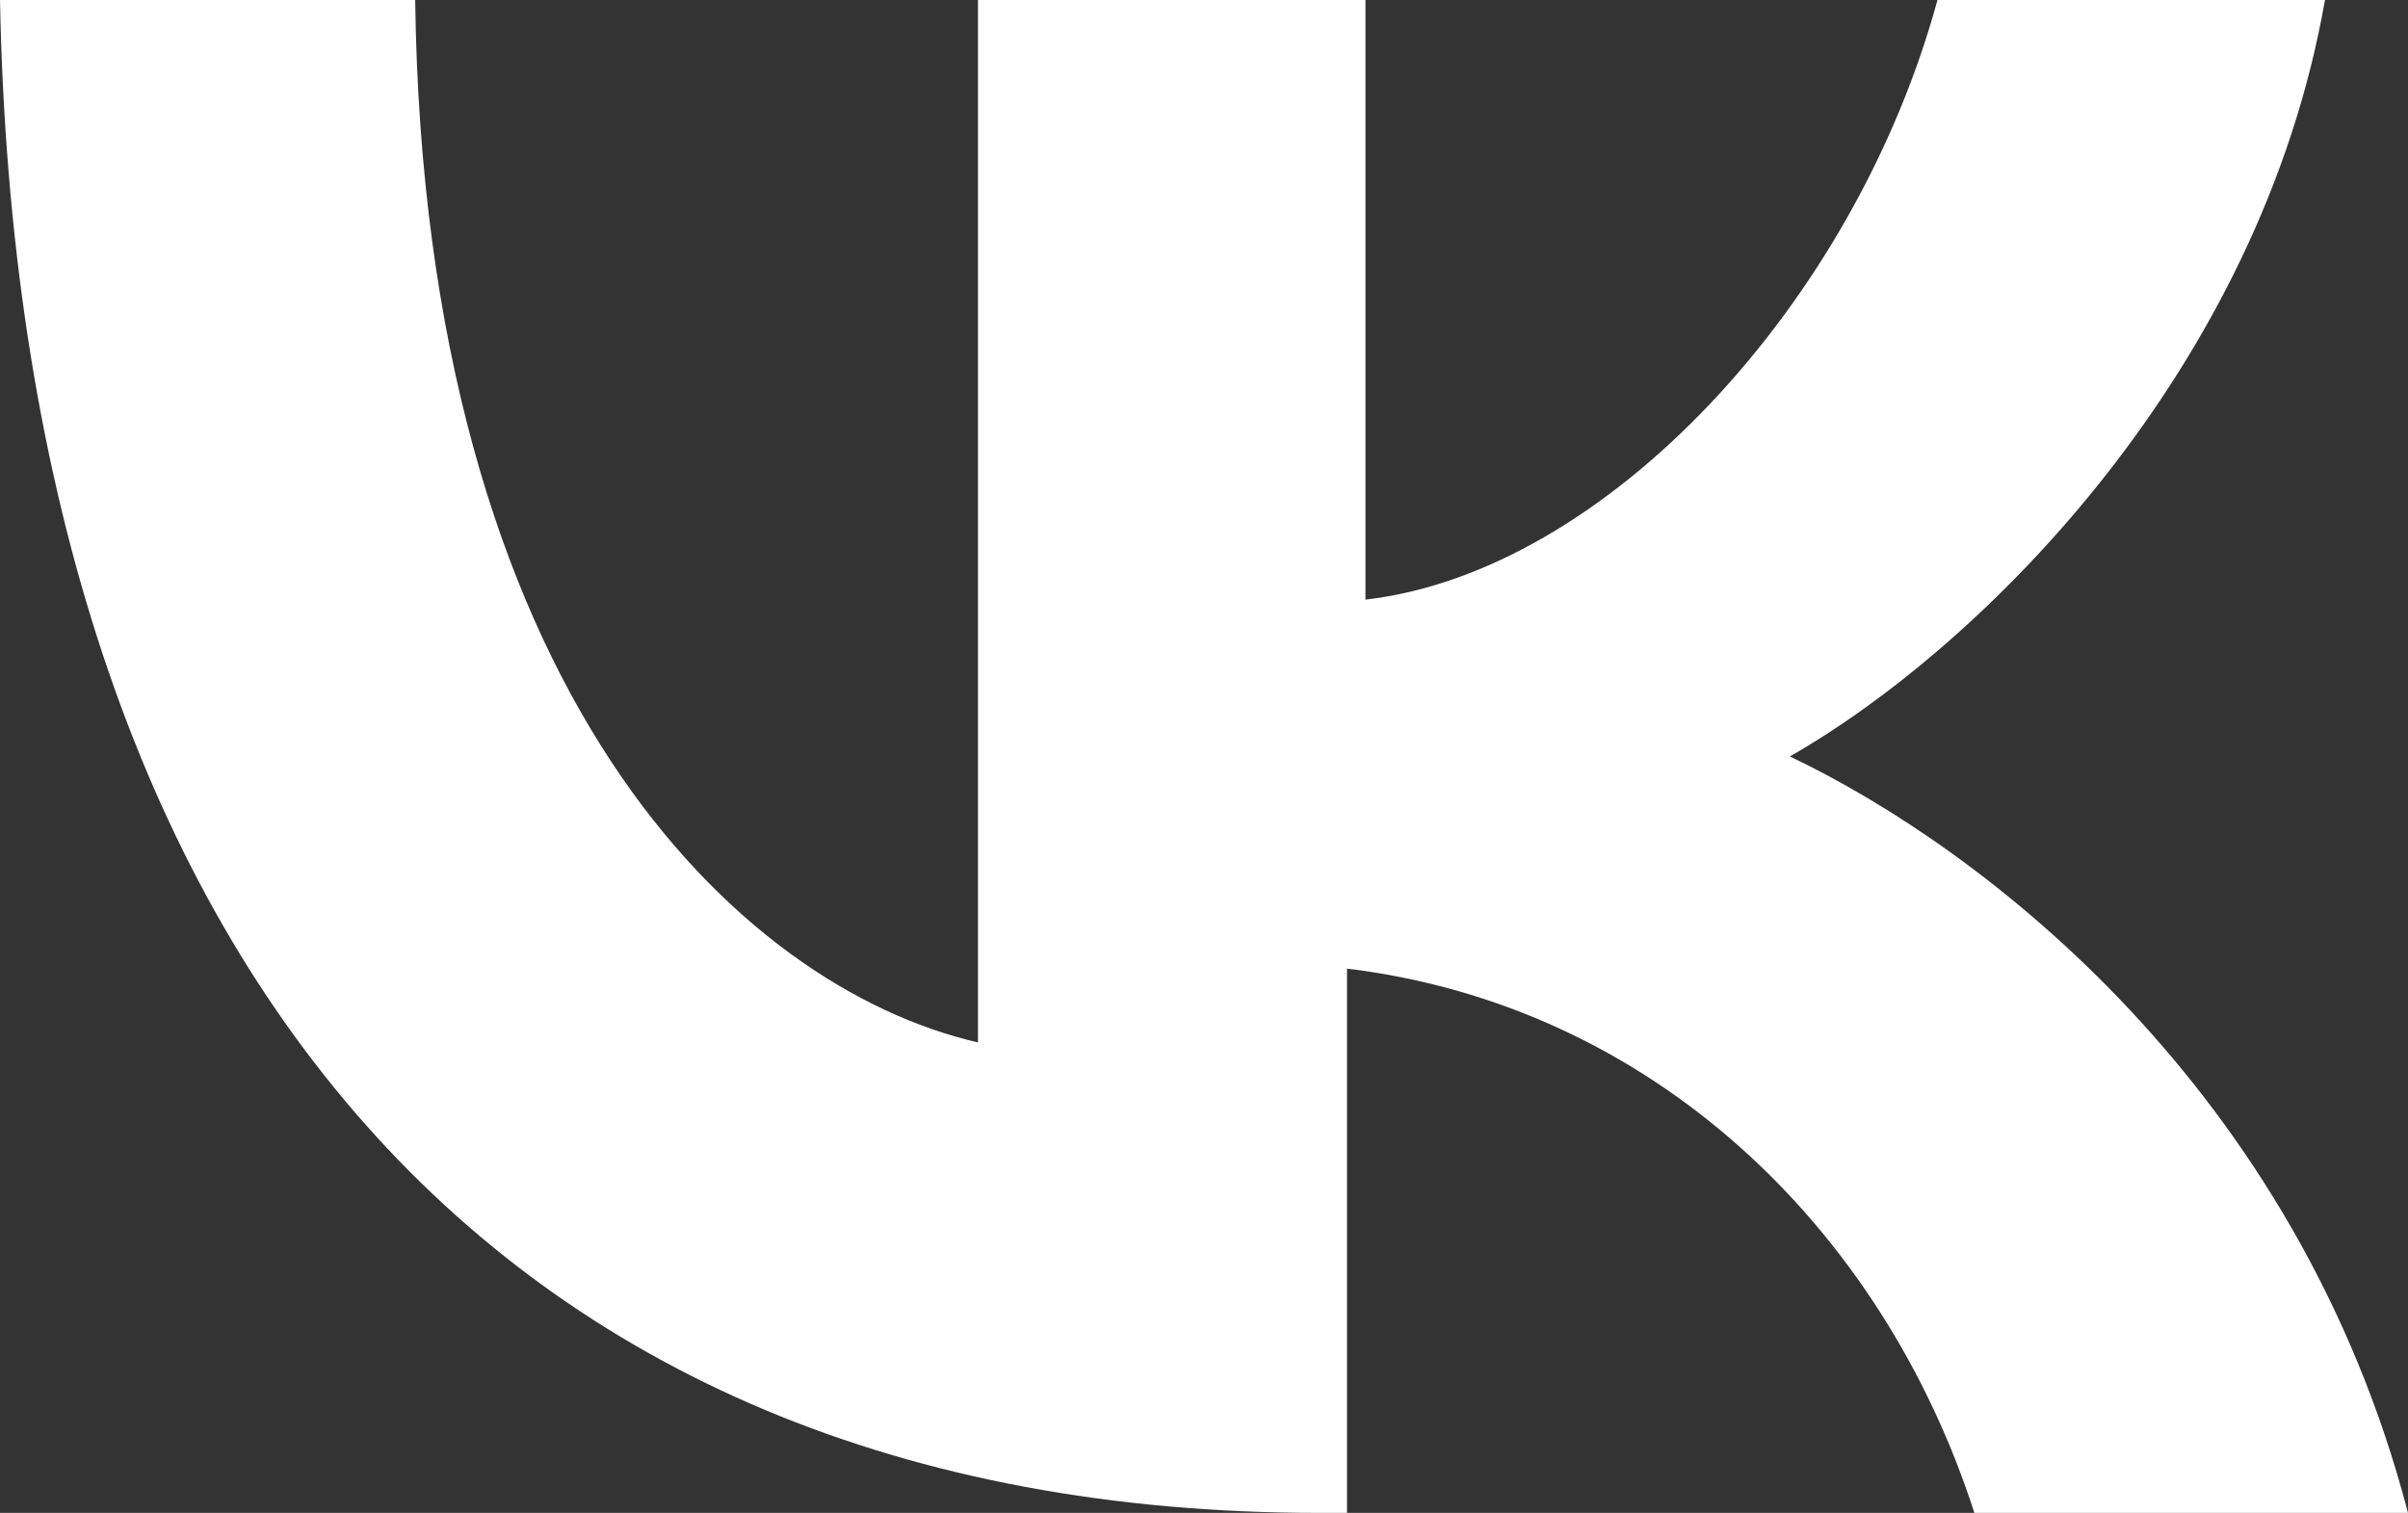 <svg viewBox="0 0 26.1 16.4" xmlns="http://www.w3.org/2000/svg">
  <rect x="0" y="0" width="26.1" height="16.4" fill="#333333" stroke="none"/>
  <path d="M 14.3 16.4 C 5.3 16.4 0.2 10.3 0 0 L 4.5 0 C 4.6 7.5 8 10.7 10.6 11.3 L 10.6 0 L 14.8 0 L 14.8 6.5 C 17.4 6.2 20.1 3.3 21 0 L 25.2 0 C 24.5 4 21.5 7 19.4 8.2 C 21.5 9.2 24.9 11.8 26.1 16.4 L 21.4 16.4 C 20.4 13.3 17.9 10.9 14.6 10.5 L 14.6 16.4 L 14.3 16.4 Z" fill="#fff"></path>
</svg>